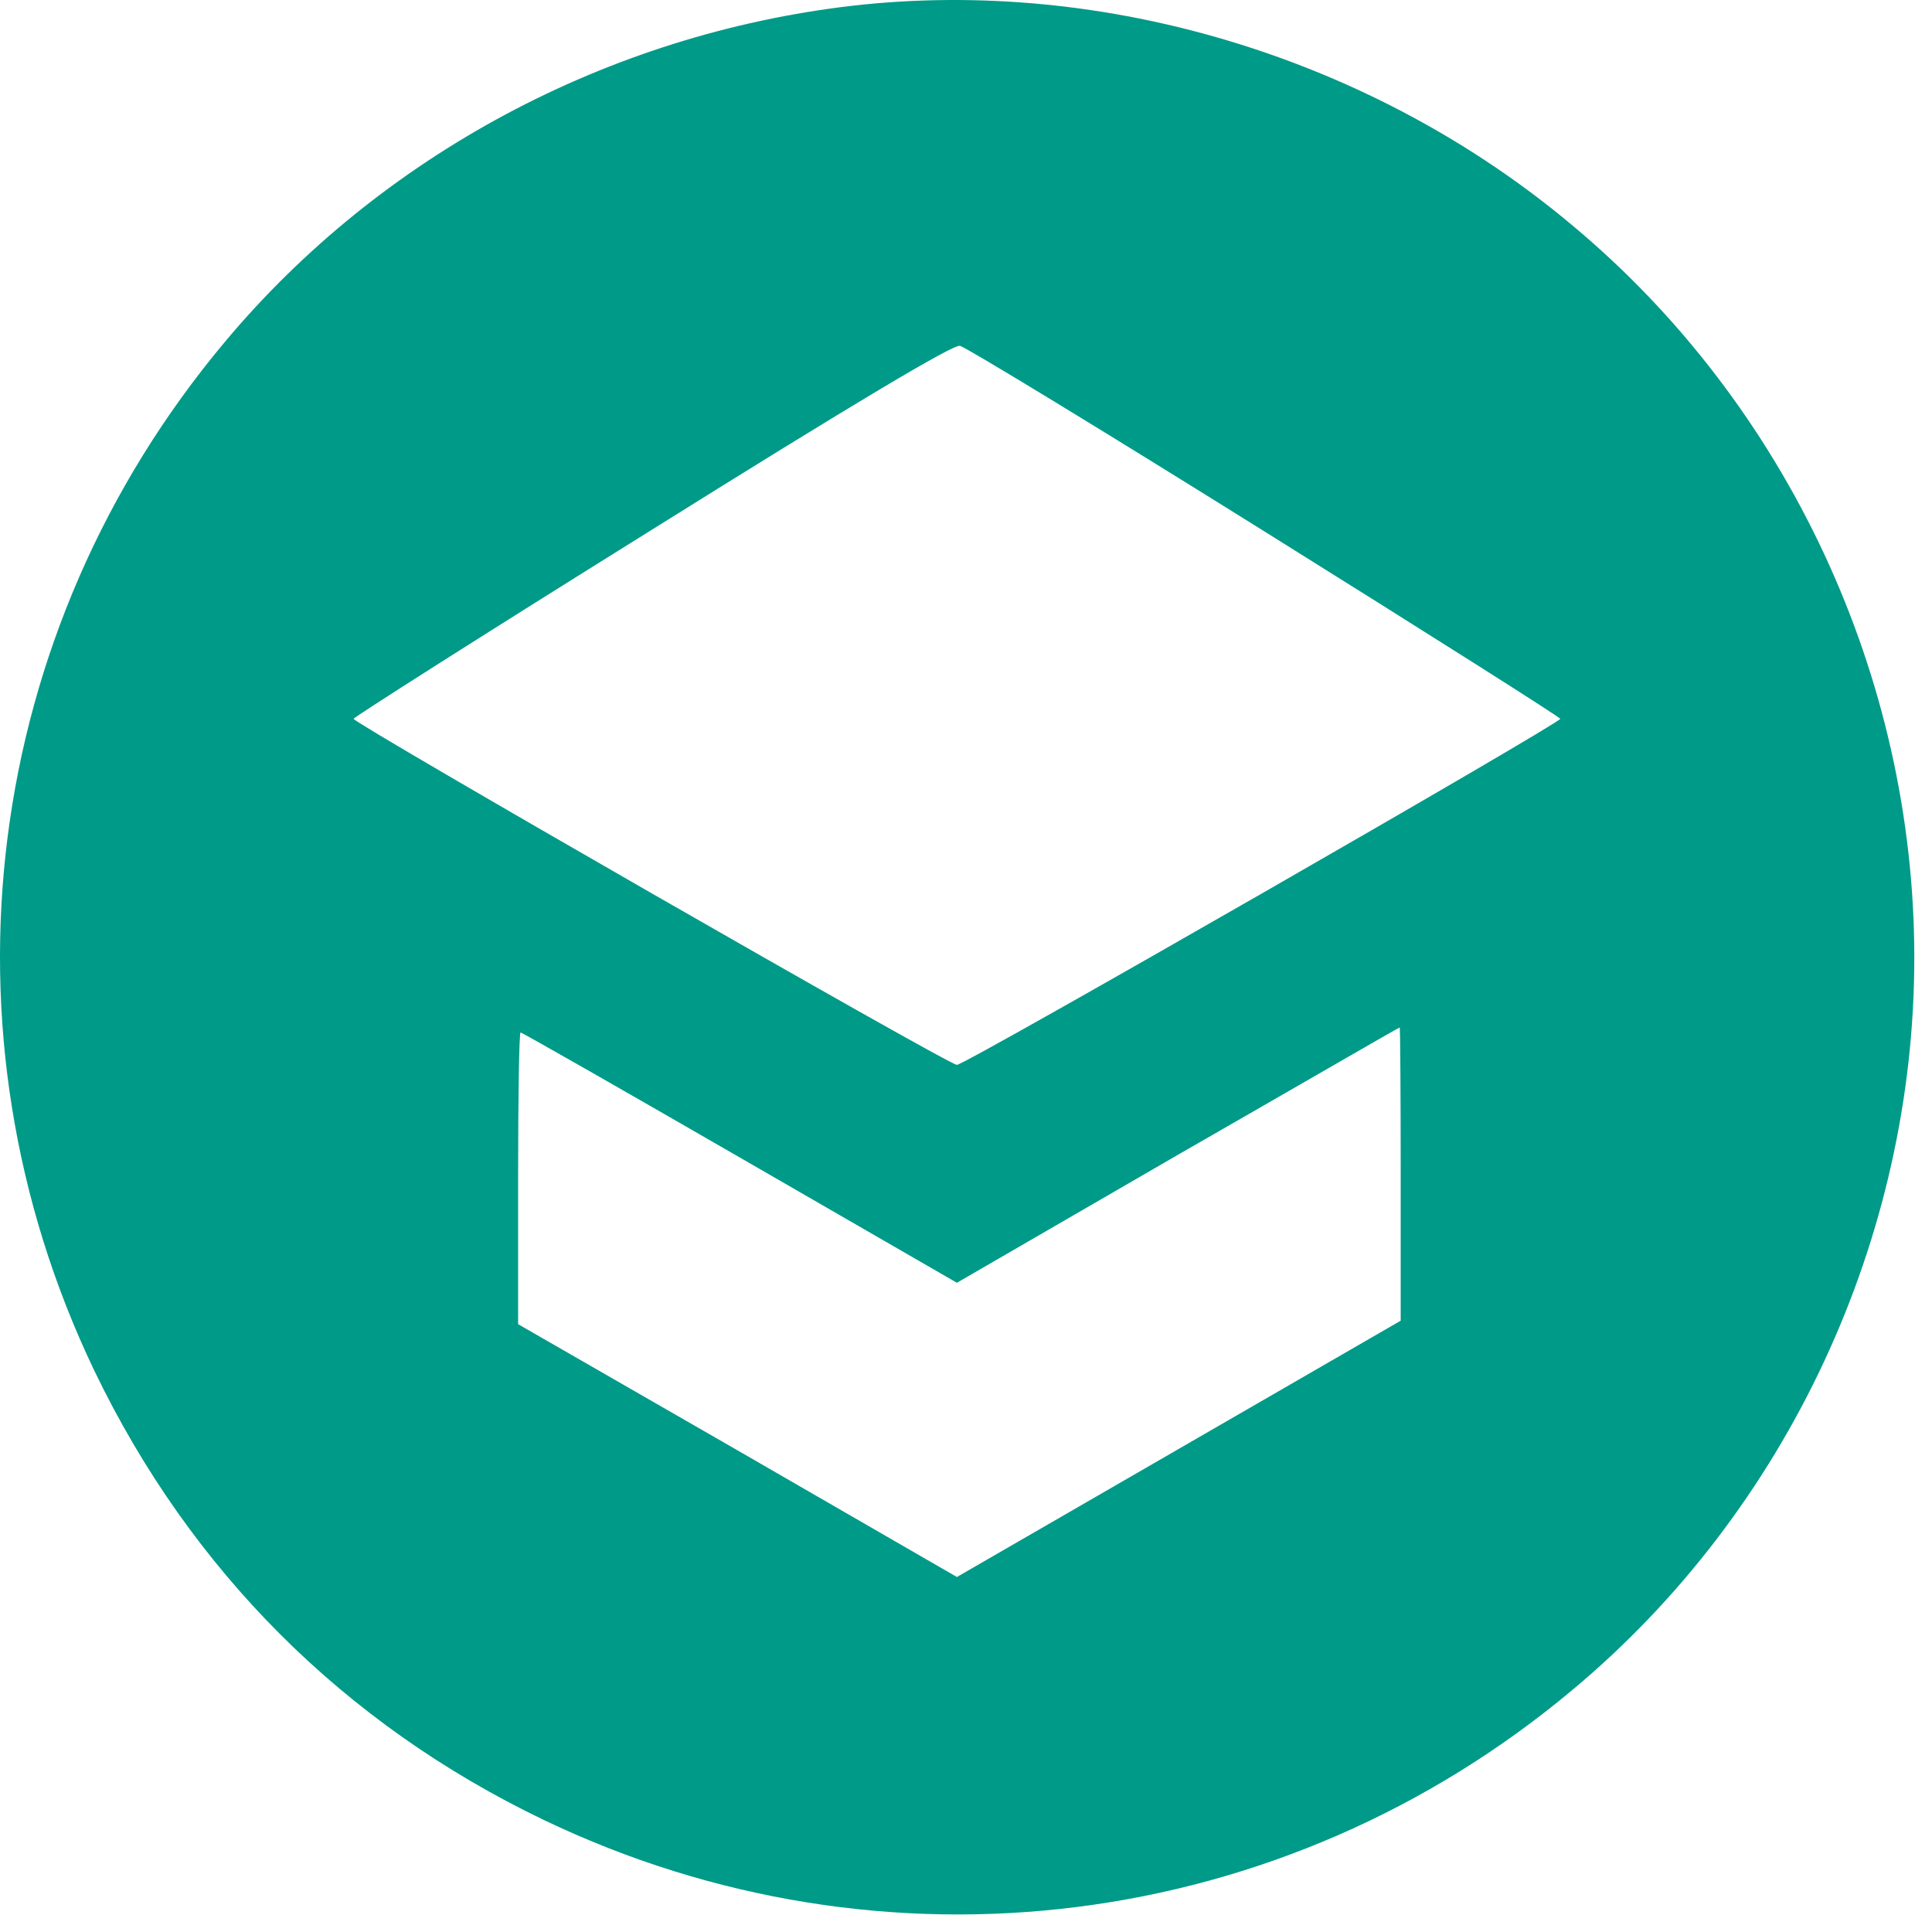 <svg width="51" height="51" viewBox="0 0 51 51" fill="none" xmlns="http://www.w3.org/2000/svg">
<path d="M22.496 0.152C16.046 0.902 10.057 4.101 5.937 9.024C-0.474 16.671 -1.803 27.215 2.488 36.179C5.028 41.457 9.083 45.512 14.348 48.039C23.325 52.343 33.869 51.014 41.516 44.603C47.19 39.865 50.533 32.678 50.533 25.28C50.533 17.882 47.19 10.695 41.516 5.957C36.251 1.534 29.183 -0.612 22.496 0.152ZM33.395 14.039C37.673 16.711 41.187 18.935 41.187 18.975C41.187 19.093 25.484 28.11 25.26 28.11C25.036 28.11 9.333 19.093 9.333 18.975C9.333 18.935 12.874 16.684 17.204 13.986C22.509 10.669 25.155 9.089 25.339 9.129C25.484 9.155 29.117 11.367 33.395 14.039ZM36.975 30.993V34.863L31.118 38.246L25.26 41.629L19.468 38.285L13.677 34.955V31.098C13.677 28.992 13.703 27.255 13.742 27.255C13.782 27.255 16.388 28.742 19.534 30.558L25.26 33.862L31.078 30.493C34.29 28.65 36.922 27.123 36.949 27.123C36.962 27.123 36.975 28.86 36.975 30.993Z" fill="#009A88"/>
</svg>
